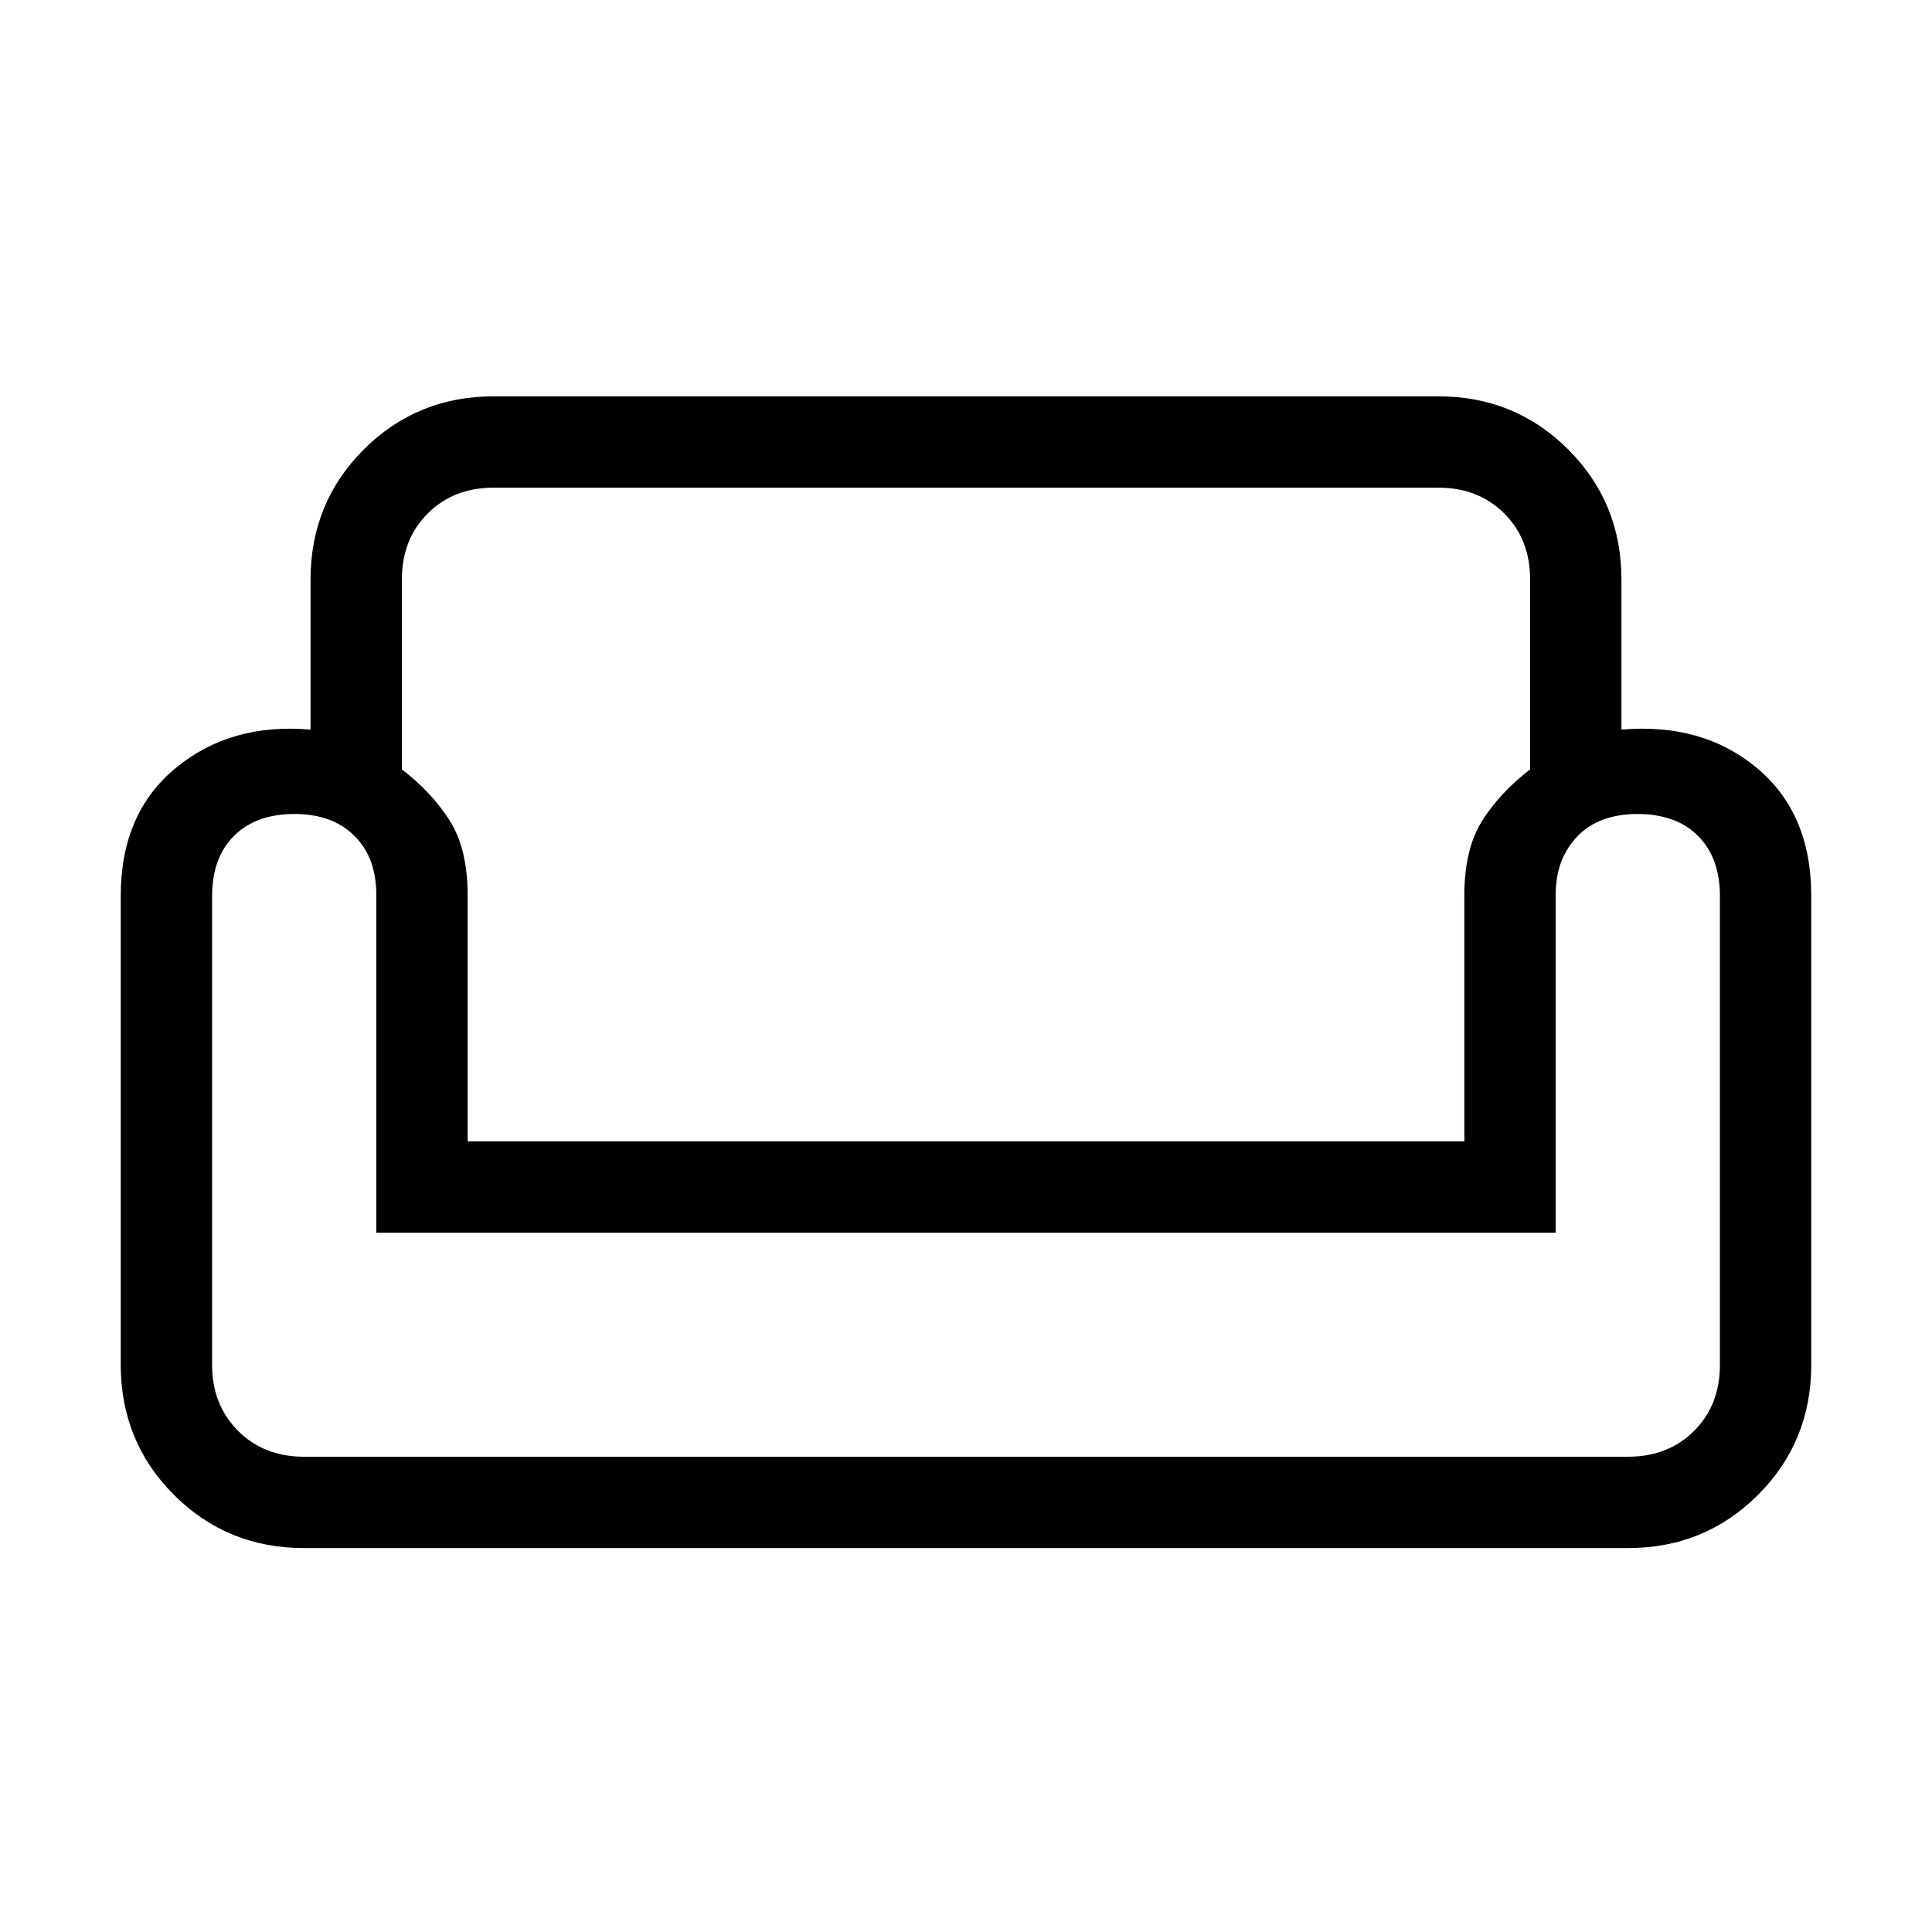 <svg xmlns="http://www.w3.org/2000/svg" height="48px" viewBox="0 -960 960 960" width="48px" fill="#000000"><path d="M154.31-672q0-38.2 26.43-64.64 26.44-26.43 64.64-26.43h469.24q38.2 0 64.64 26.43 26.43 26.44 26.43 64.64v74.54Q846-600.92 873-578.38q27 22.53 27 63.46v233.07q0 38.21-26.44 64.64-26.43 26.44-64.64 26.44H151.08q-38.21 0-64.64-26.44Q60-243.64 60-281.85v-233.07q0-40.93 27.31-63.46 27.31-22.54 67-19.08V-672Zm45.38 0v94.31q14.77 11.31 23.73 25.38 8.96 14.08 8.96 37.39v122.07h495.24v-122.07q0-23.31 8.96-37.39 8.96-14.07 23.73-25.38V-672q0-20.02-12.84-32.85-12.83-12.84-32.85-12.84H245.38q-20.02 0-32.85 12.84-12.84 12.83-12.84 32.85ZM773-347.46H187v-167.41q0-9.67-2.69-16.98-2.69-7.3-8.19-12.8-5.5-5.5-13-8.2-7.5-2.69-16.61-2.69-19.36 0-30.24 10.89-10.88 10.88-10.88 29.85v232.99q0 19.81 12.83 32.73 12.84 12.92 32.86 12.92h657.84q20.02 0 32.86-12.83 12.83-12.84 12.83-32.7v-233.1q0-18.98-10.88-29.86-10.88-10.89-30.24-10.89-9.11 0-16.61 2.69-7.5 2.7-12.86 8.2-5.37 5.5-8.2 12.75-2.82 7.24-2.82 16.98v167.46Zm-293 0Zm0 111.3Zm0-156.69Z"/></svg>